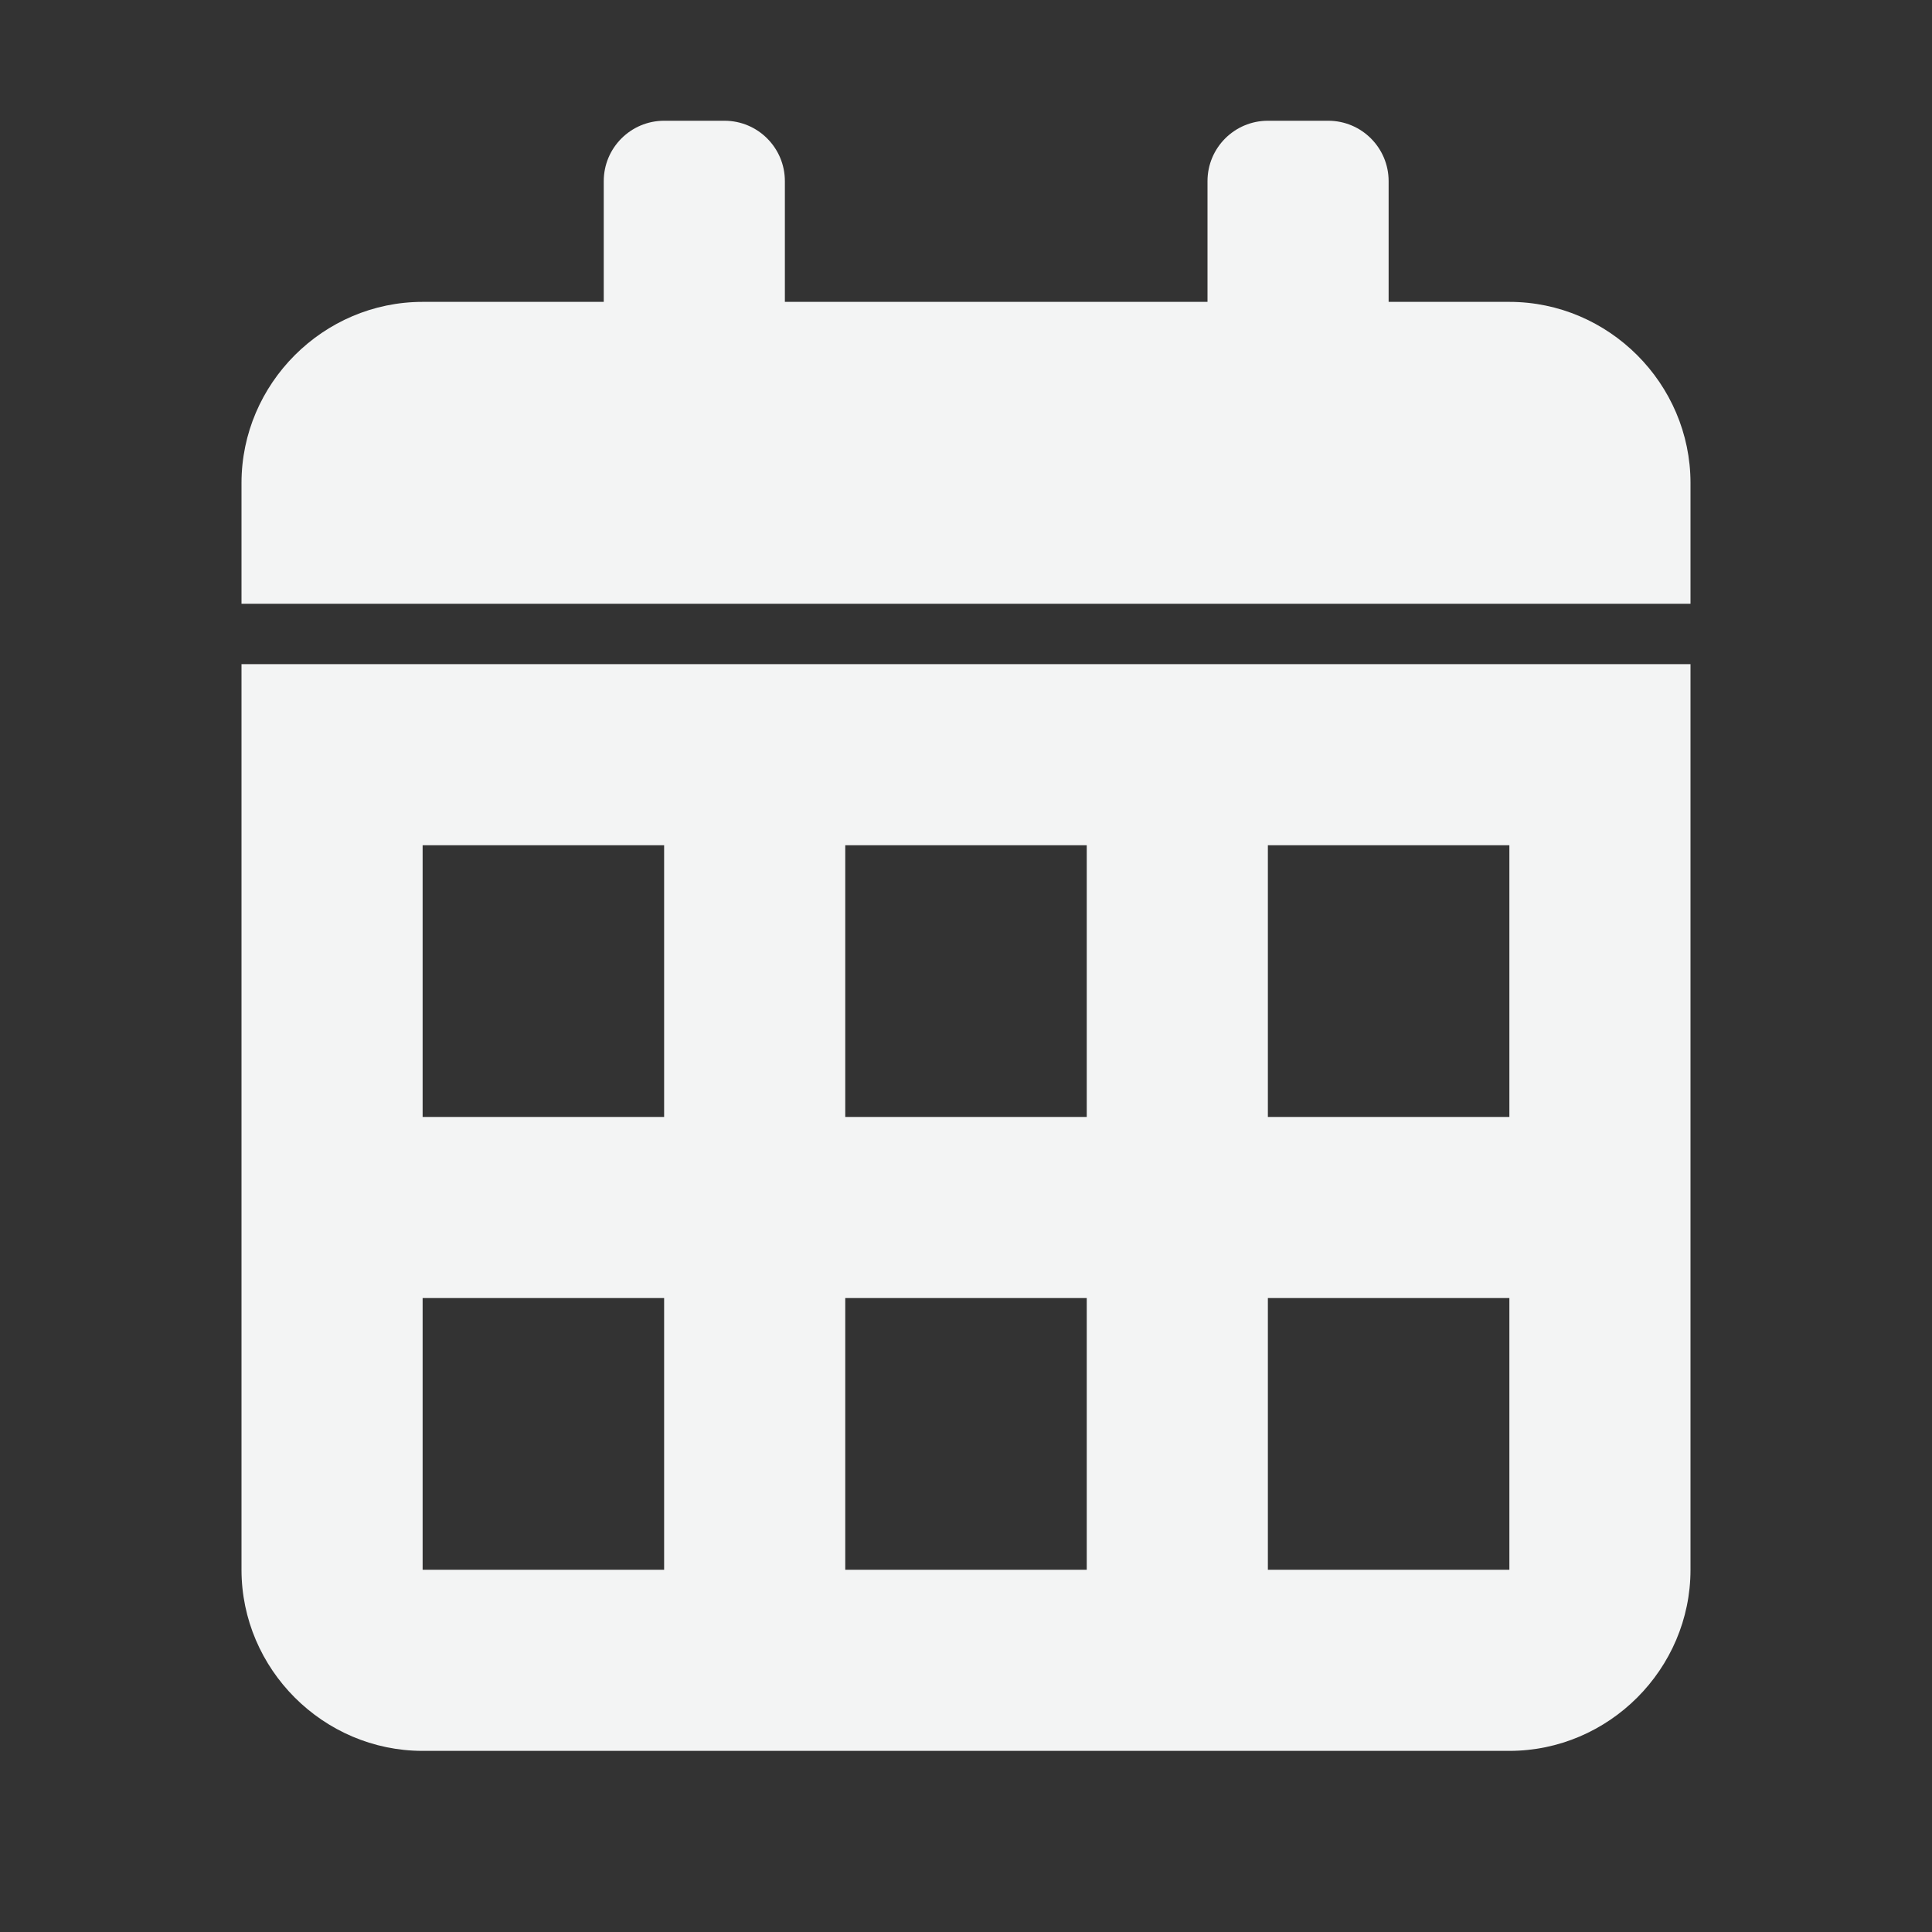 <?xml version="1.0" encoding="UTF-8" standalone="no"?>
<!DOCTYPE svg PUBLIC "-//W3C//DTD SVG 1.1//EN" "http://www.w3.org/Graphics/SVG/1.1/DTD/svg11.dtd">
<svg width="100%" height="100%" viewBox="0 0 64 64" version="1.1" xmlns="http://www.w3.org/2000/svg" xmlns:xlink="http://www.w3.org/1999/xlink" xml:space="preserve" xmlns:serif="http://www.serif.com/" style="fill-rule:evenodd;clip-rule:evenodd;stroke-linejoin:round;stroke-miterlimit:2;">
    <rect x="0" y="0" width="64" height="64" fill="#333333" stroke="none"/>
    <g id="Date">
        <path id="Path_3258" d="M46,10L50,10C53.292,10 56,12.708 56,16L56,20L8,20L8,16C8,12.708 10.708,10 14,10L20,10L20,6C20,4.896 20.896,4 22,4L24,4C25.104,4 26,4.896 26,6L26,10L40,10L40,6C40,4.896 40.896,4 42,4L44,4C45.104,4 46,4.896 46,6L46,10ZM8,22L56,22L56,52C56,55.292 53.292,58 50,58L14,58C10.708,58 8,55.292 8,52L8,22ZM14,43L14,52L22,52L22,43L14,43ZM28,52L36,52L36,43L28,43L28,52ZM42,52L50,52L50,43L42,43L42,52ZM50,37L50,28L42,28L42,37L50,37ZM36,28L28,28L28,37L36,37L36,28ZM22,28L14,28L14,37L22,37L22,28Z" style="fill:#f3f4f4;"/>
    </g>
</svg>
